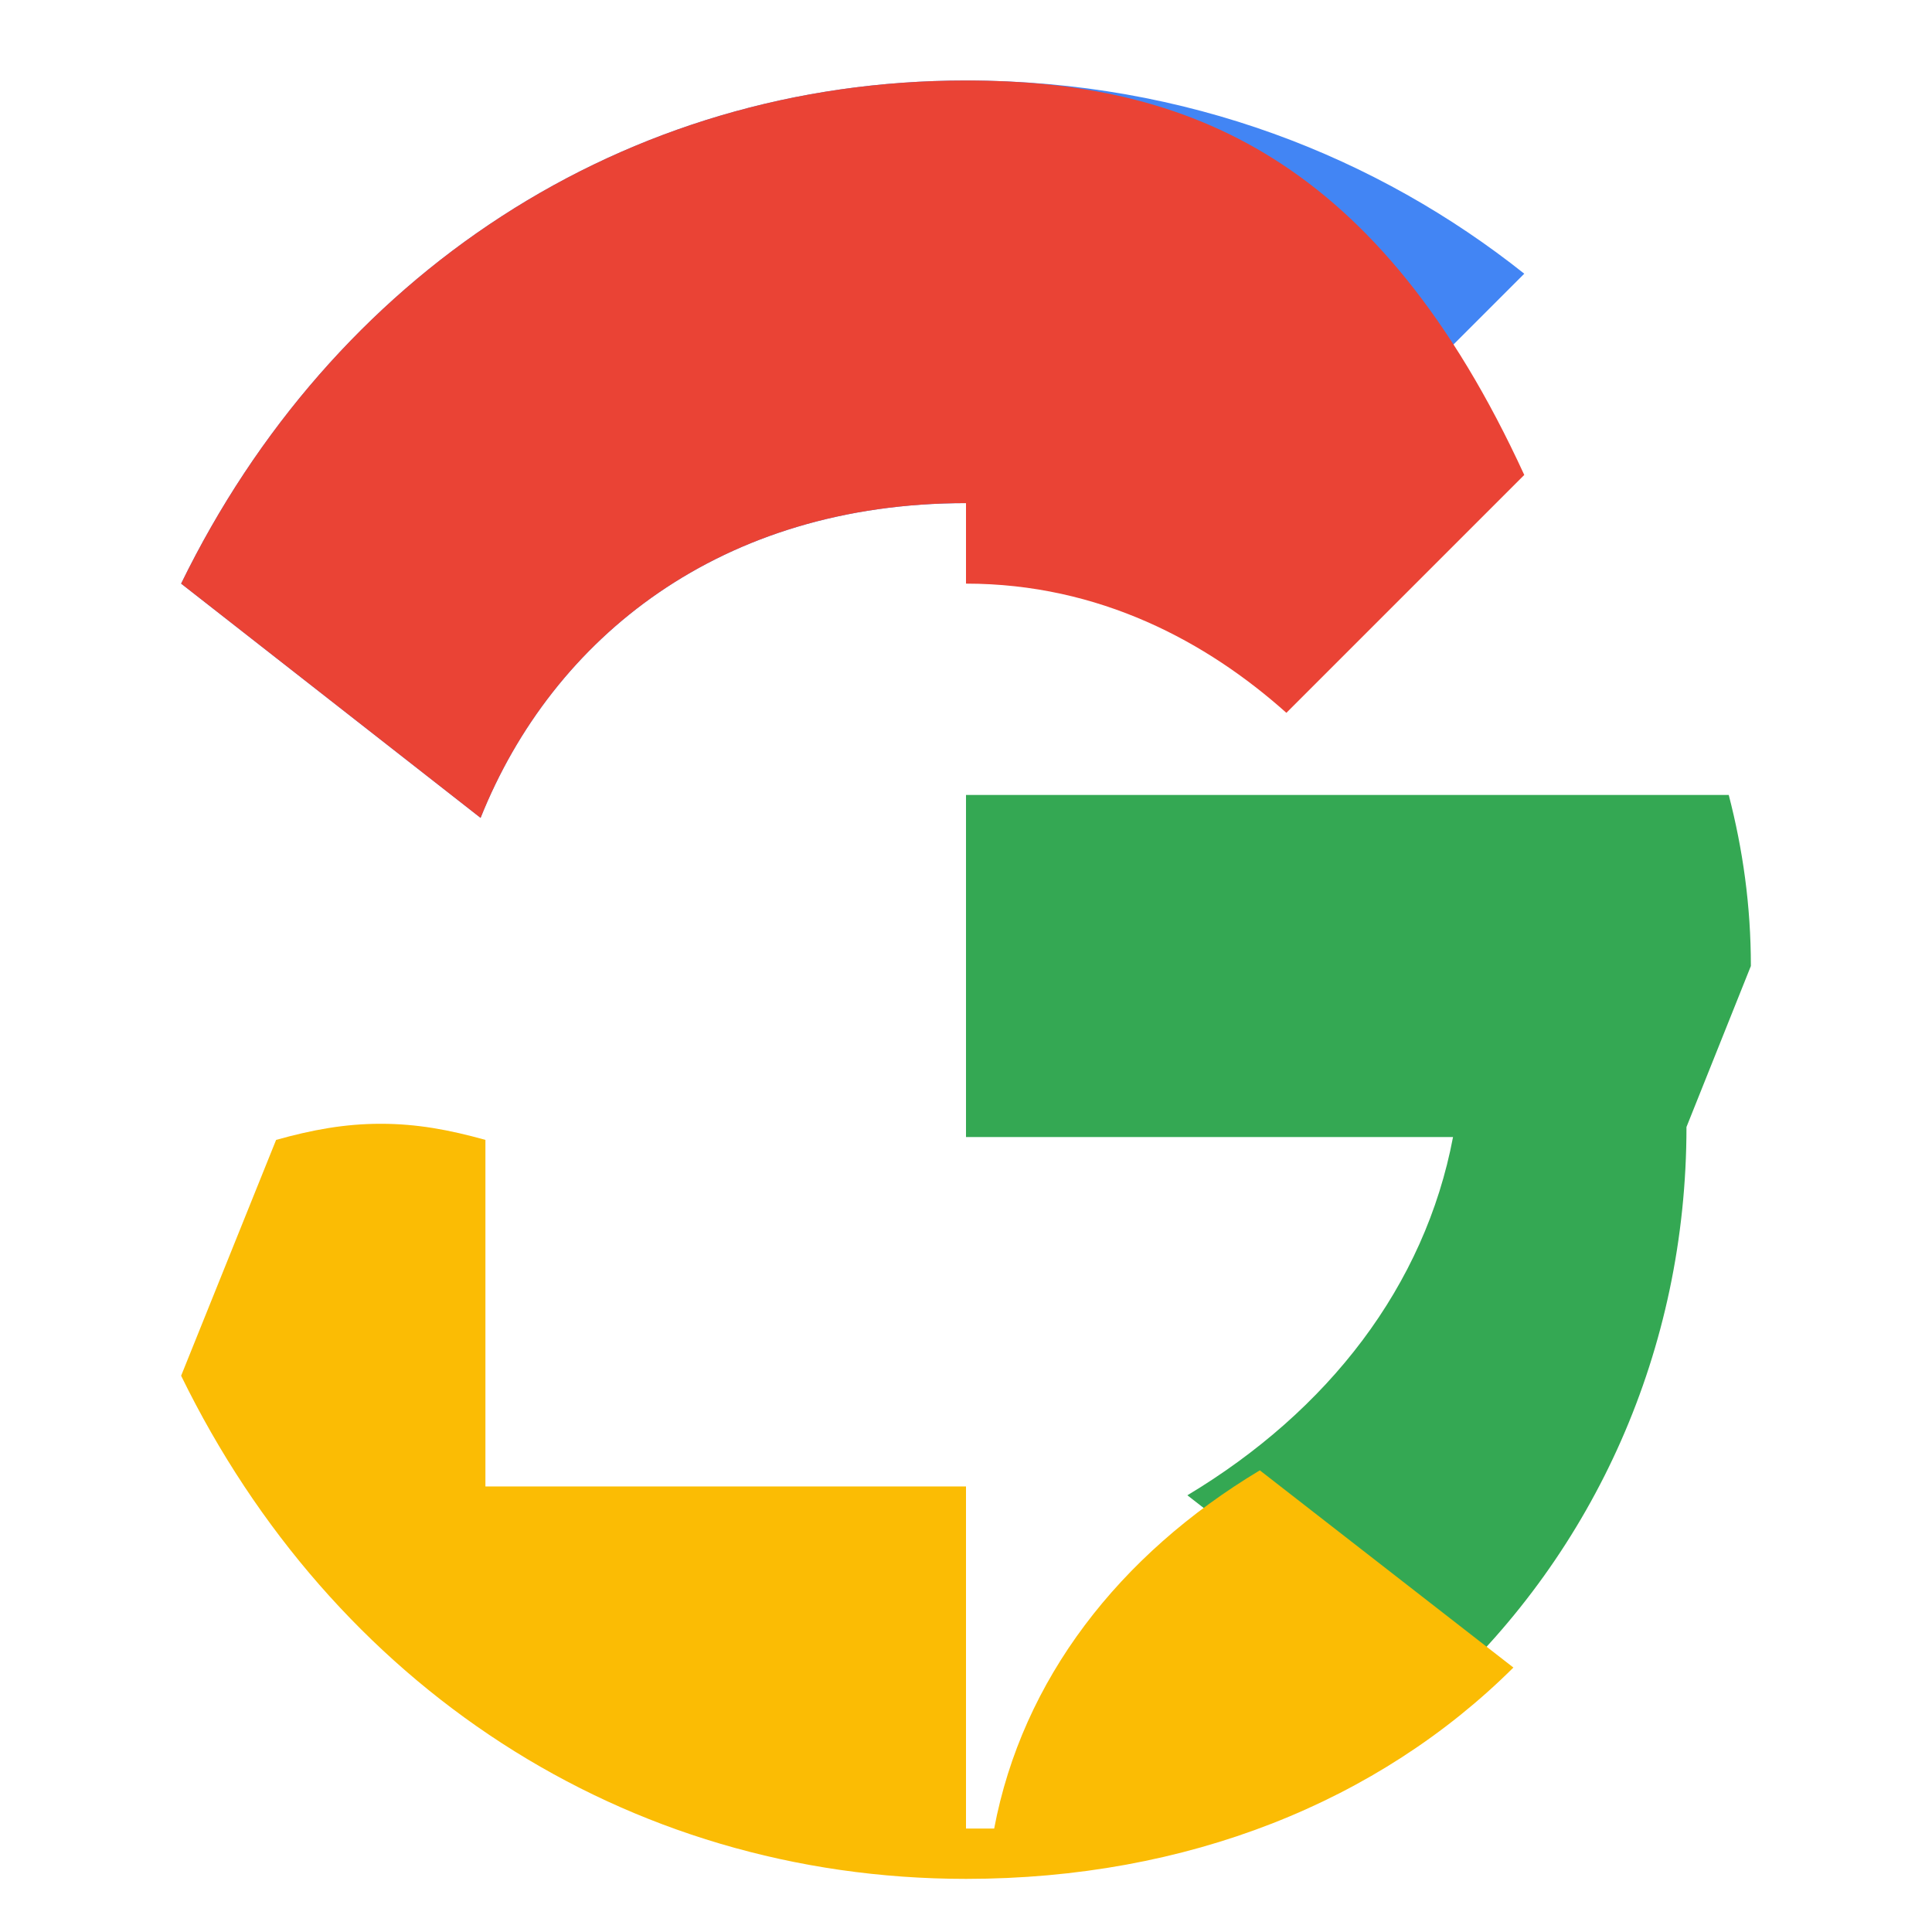 <svg xmlns="http://www.w3.org/2000/svg" viewBox="0 0 48 48">
  <path fill="#4285F4" d="M24 9.5c3.32 0 5.99 1.45 7.96 3.21l5.91-5.91C34.25 3.92 29.5 2 24 2 15.5 2 8.25 6.82 4.5 14.5l7.44 5.82c1.8-4.5 5.99-7.82 12.06-7.82z"/>
  <path fill="#34A853" d="M43.5 24c0-1.5-.2-2.9-.55-4.25H24v8.5h12.1c-.7 3.7-3.1 6.8-6.6 8.9l6.3 4.9c3.8-3.5 6.1-8.5 6.1-14.05z"/>
  <path fill="#FBBC04" d="M12.06 28.32c-.9-.25-1.7-.4-2.6-.4s-1.7.15-2.6.4L4.5 34.18c3.75 7.68 11 12.5 19.5 12.5 5.5 0 10.25-1.92 13.6-5.25l-6.3-4.9c-3.5 2.1-5.9 5.2-6.6 8.9H24v-8.5h-11.94z"/>
  <path fill="#EA4335" d="M24 14.5c3.32 0 5.99 1.45 7.96 3.21l5.91-5.91C34.25 3.92 29.5 2 24 2 15.5 2 8.25 6.82 4.5 14.5l7.44 5.82c1.8-4.5 5.99-7.82 12.06-7.82z"/>
</svg>